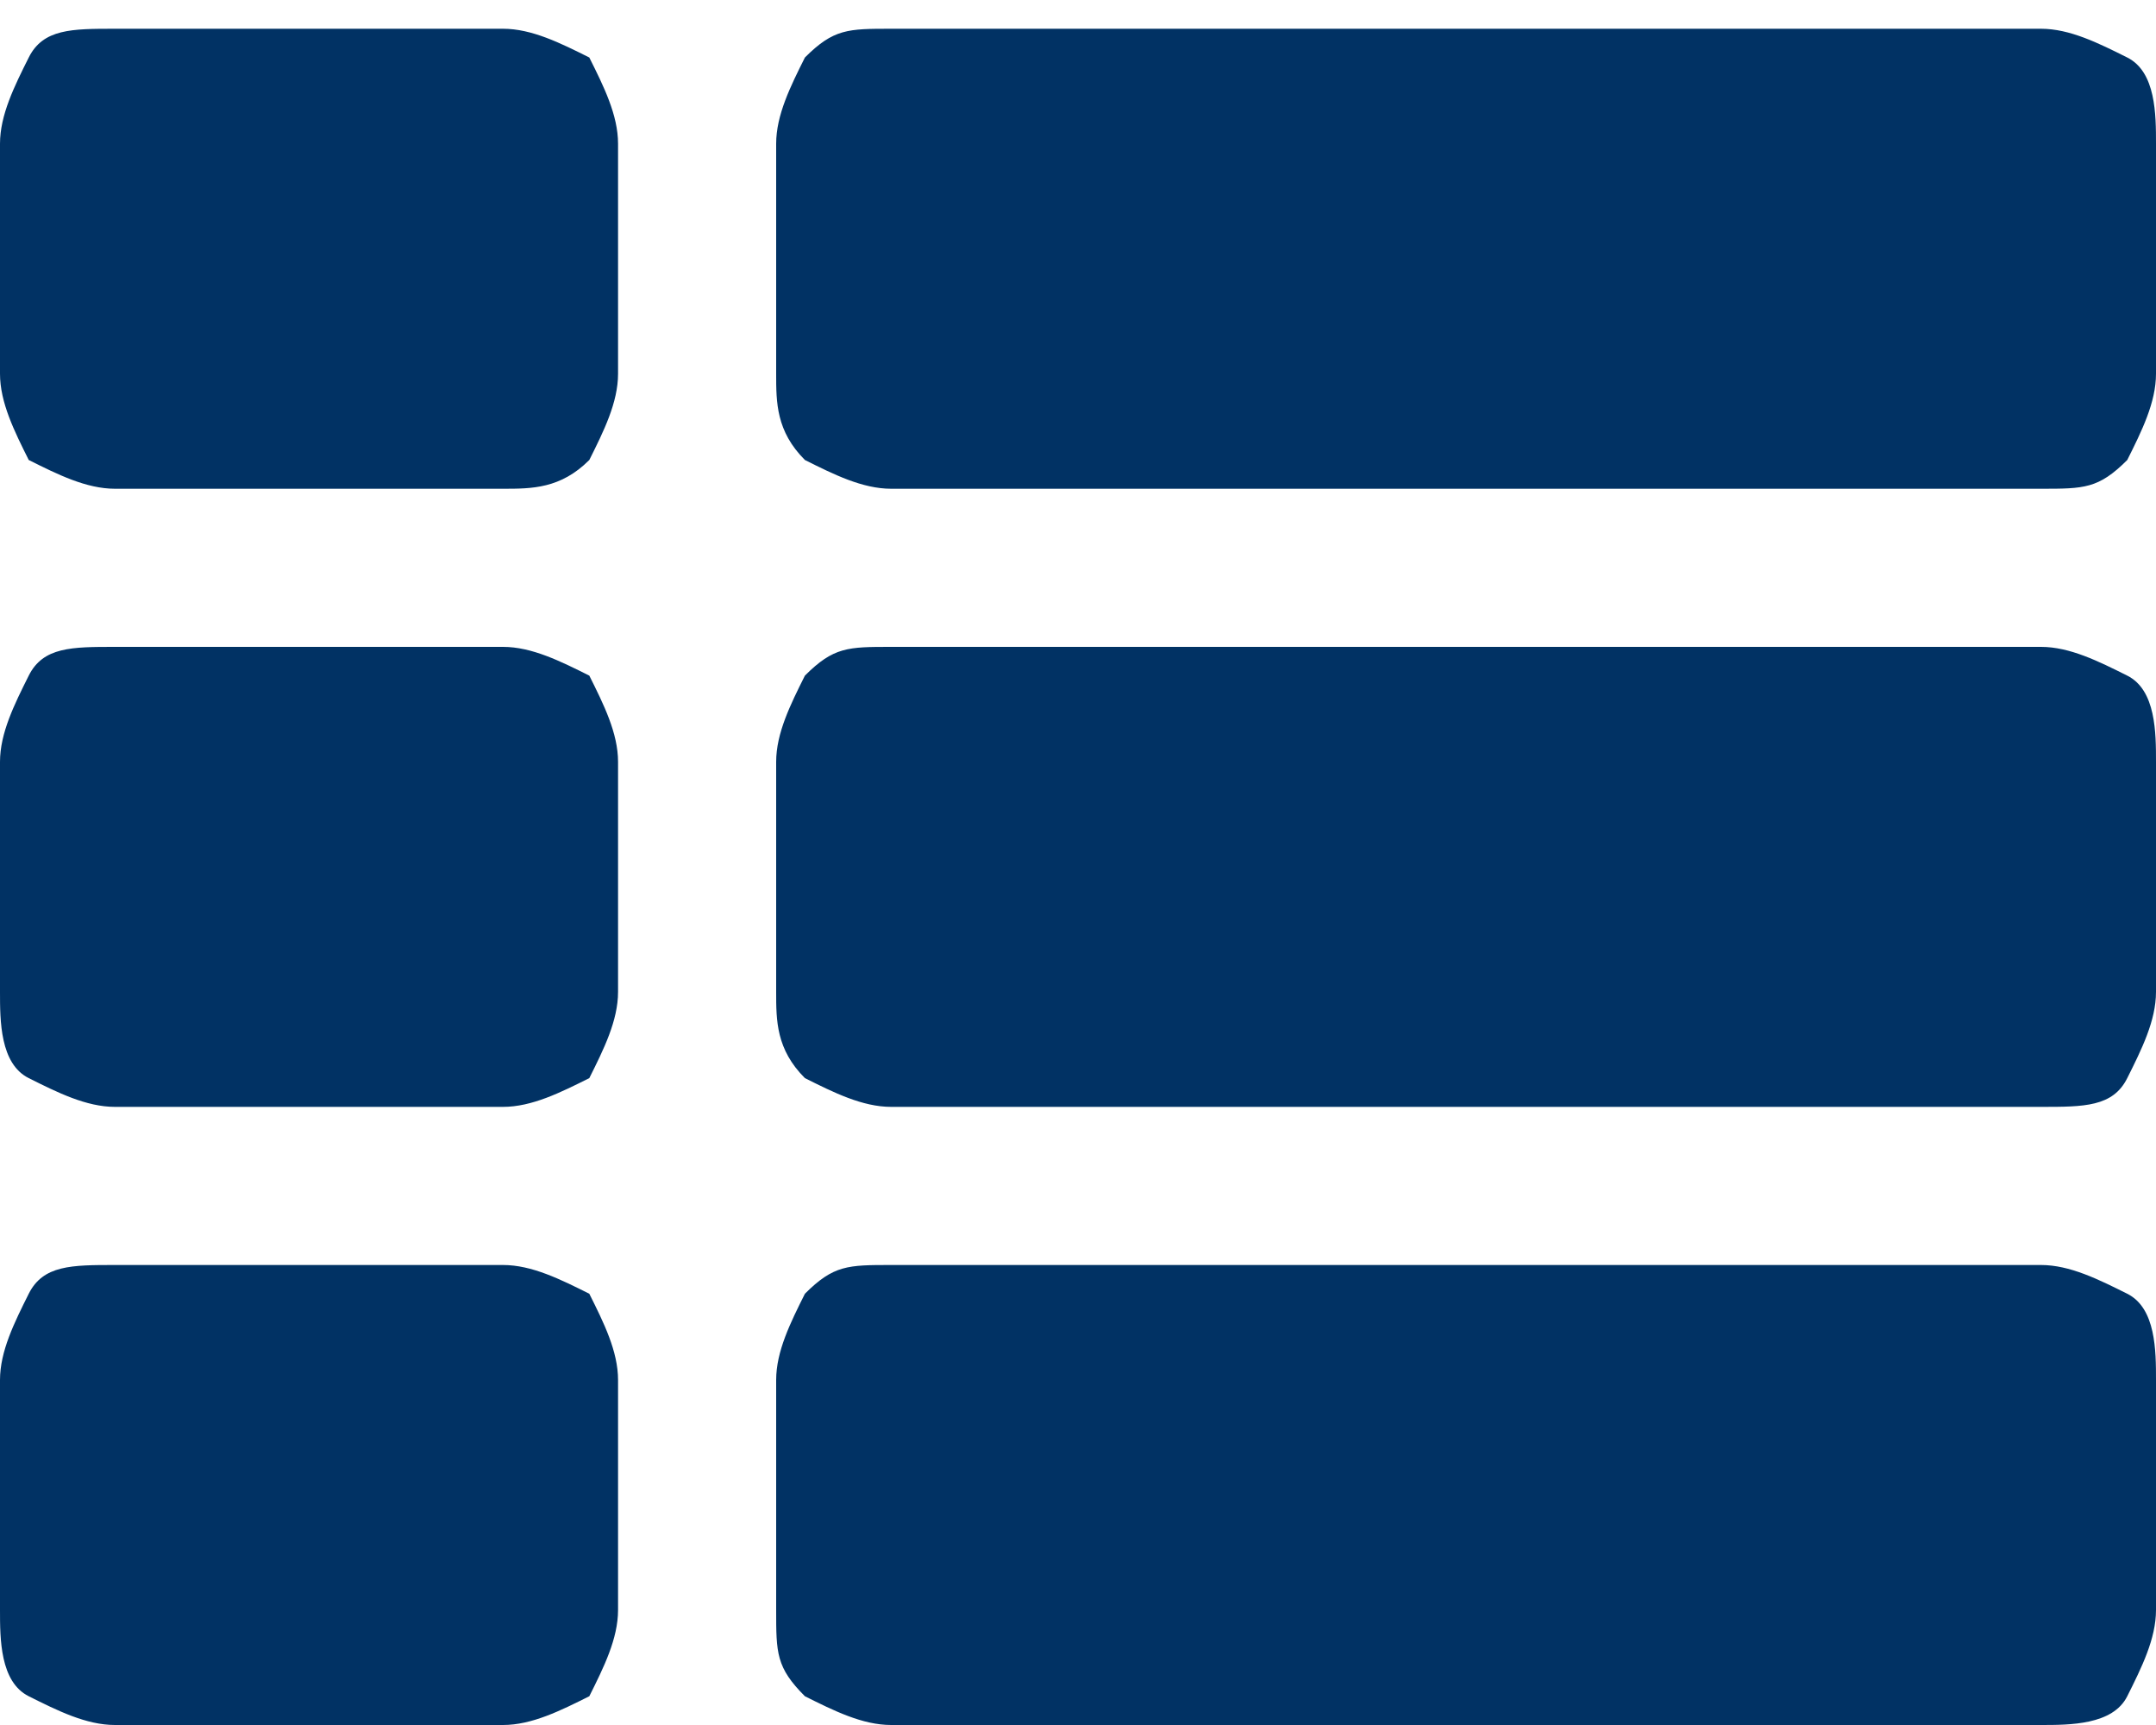 <?xml version="1.0" encoding="utf-8"?>
<!-- Generator: Adobe Illustrator 23.0.2, SVG Export Plug-In . SVG Version: 6.00 Build 0)  -->
<svg version="1.1" id="Layer_1" xmlns="http://www.w3.org/2000/svg" xmlns:xlink="http://www.w3.org/1999/xlink" x="0px" y="0px"
	 viewBox="0 0 15 12" style="enable-background:new 0 0 15 12;" xml:space="preserve">
<style type="text/css">
	.st0{fill:#013264;}
</style>
<path class="st0" d="M4.3,9.6v1.6c0,0.2-0.1,0.4-0.2,0.6C3.9,11.9,3.7,12,3.5,12H0.8c-0.2,0-0.4-0.1-0.6-0.2S0,11.4,0,11.2V9.6
	C0,9.4,0.1,9.2,0.2,9s0.3-0.2,0.6-0.2h2.7c0.2,0,0.4,0.1,0.6,0.2C4.2,9.2,4.3,9.4,4.3,9.6z M4.3,5.3v1.6c0,0.2-0.1,0.4-0.2,0.6
	C3.9,7.6,3.7,7.7,3.5,7.7H0.8c-0.2,0-0.4-0.1-0.6-0.2S0,7.1,0,6.9V5.3c0-0.2,0.1-0.4,0.2-0.6s0.3-0.2,0.6-0.2h2.7
	c0.2,0,0.4,0.1,0.6,0.2C4.2,4.9,4.3,5.1,4.3,5.3z M15,9.6v1.6c0,0.2-0.1,0.4-0.2,0.6S14.4,12,14.2,12h-8c-0.2,0-0.4-0.1-0.6-0.2
	c-0.2-0.2-0.2-0.3-0.2-0.6V9.6c0-0.2,0.1-0.4,0.2-0.6c0.2-0.2,0.3-0.2,0.6-0.2h8c0.2,0,0.4,0.1,0.6,0.2S15,9.4,15,9.6z M4.3,1v1.6
	c0,0.2-0.1,0.4-0.2,0.6C3.9,3.4,3.7,3.4,3.5,3.4H0.8c-0.2,0-0.4-0.1-0.6-0.2C0.1,3,0,2.8,0,2.6V1c0-0.2,0.1-0.4,0.2-0.6
	s0.3-0.2,0.6-0.2h2.7c0.2,0,0.4,0.1,0.6,0.2C4.2,0.6,4.3,0.8,4.3,1z M15,5.3v1.6c0,0.2-0.1,0.4-0.2,0.6s-0.3,0.2-0.6,0.2h-8
	c-0.2,0-0.4-0.1-0.6-0.2C5.4,7.3,5.4,7.1,5.4,6.9V5.3c0-0.2,0.1-0.4,0.2-0.6c0.2-0.2,0.3-0.2,0.6-0.2h8c0.2,0,0.4,0.1,0.6,0.2
	S15,5.1,15,5.3z M15,1v1.6c0,0.2-0.1,0.4-0.2,0.6c-0.2,0.2-0.3,0.2-0.6,0.2h-8c-0.2,0-0.4-0.1-0.6-0.2C5.4,3,5.4,2.8,5.4,2.6V1
	c0-0.2,0.1-0.4,0.2-0.6c0.2-0.2,0.3-0.2,0.6-0.2h8c0.2,0,0.4,0.1,0.6,0.2S15,0.8,15,1z"/>
</svg>
